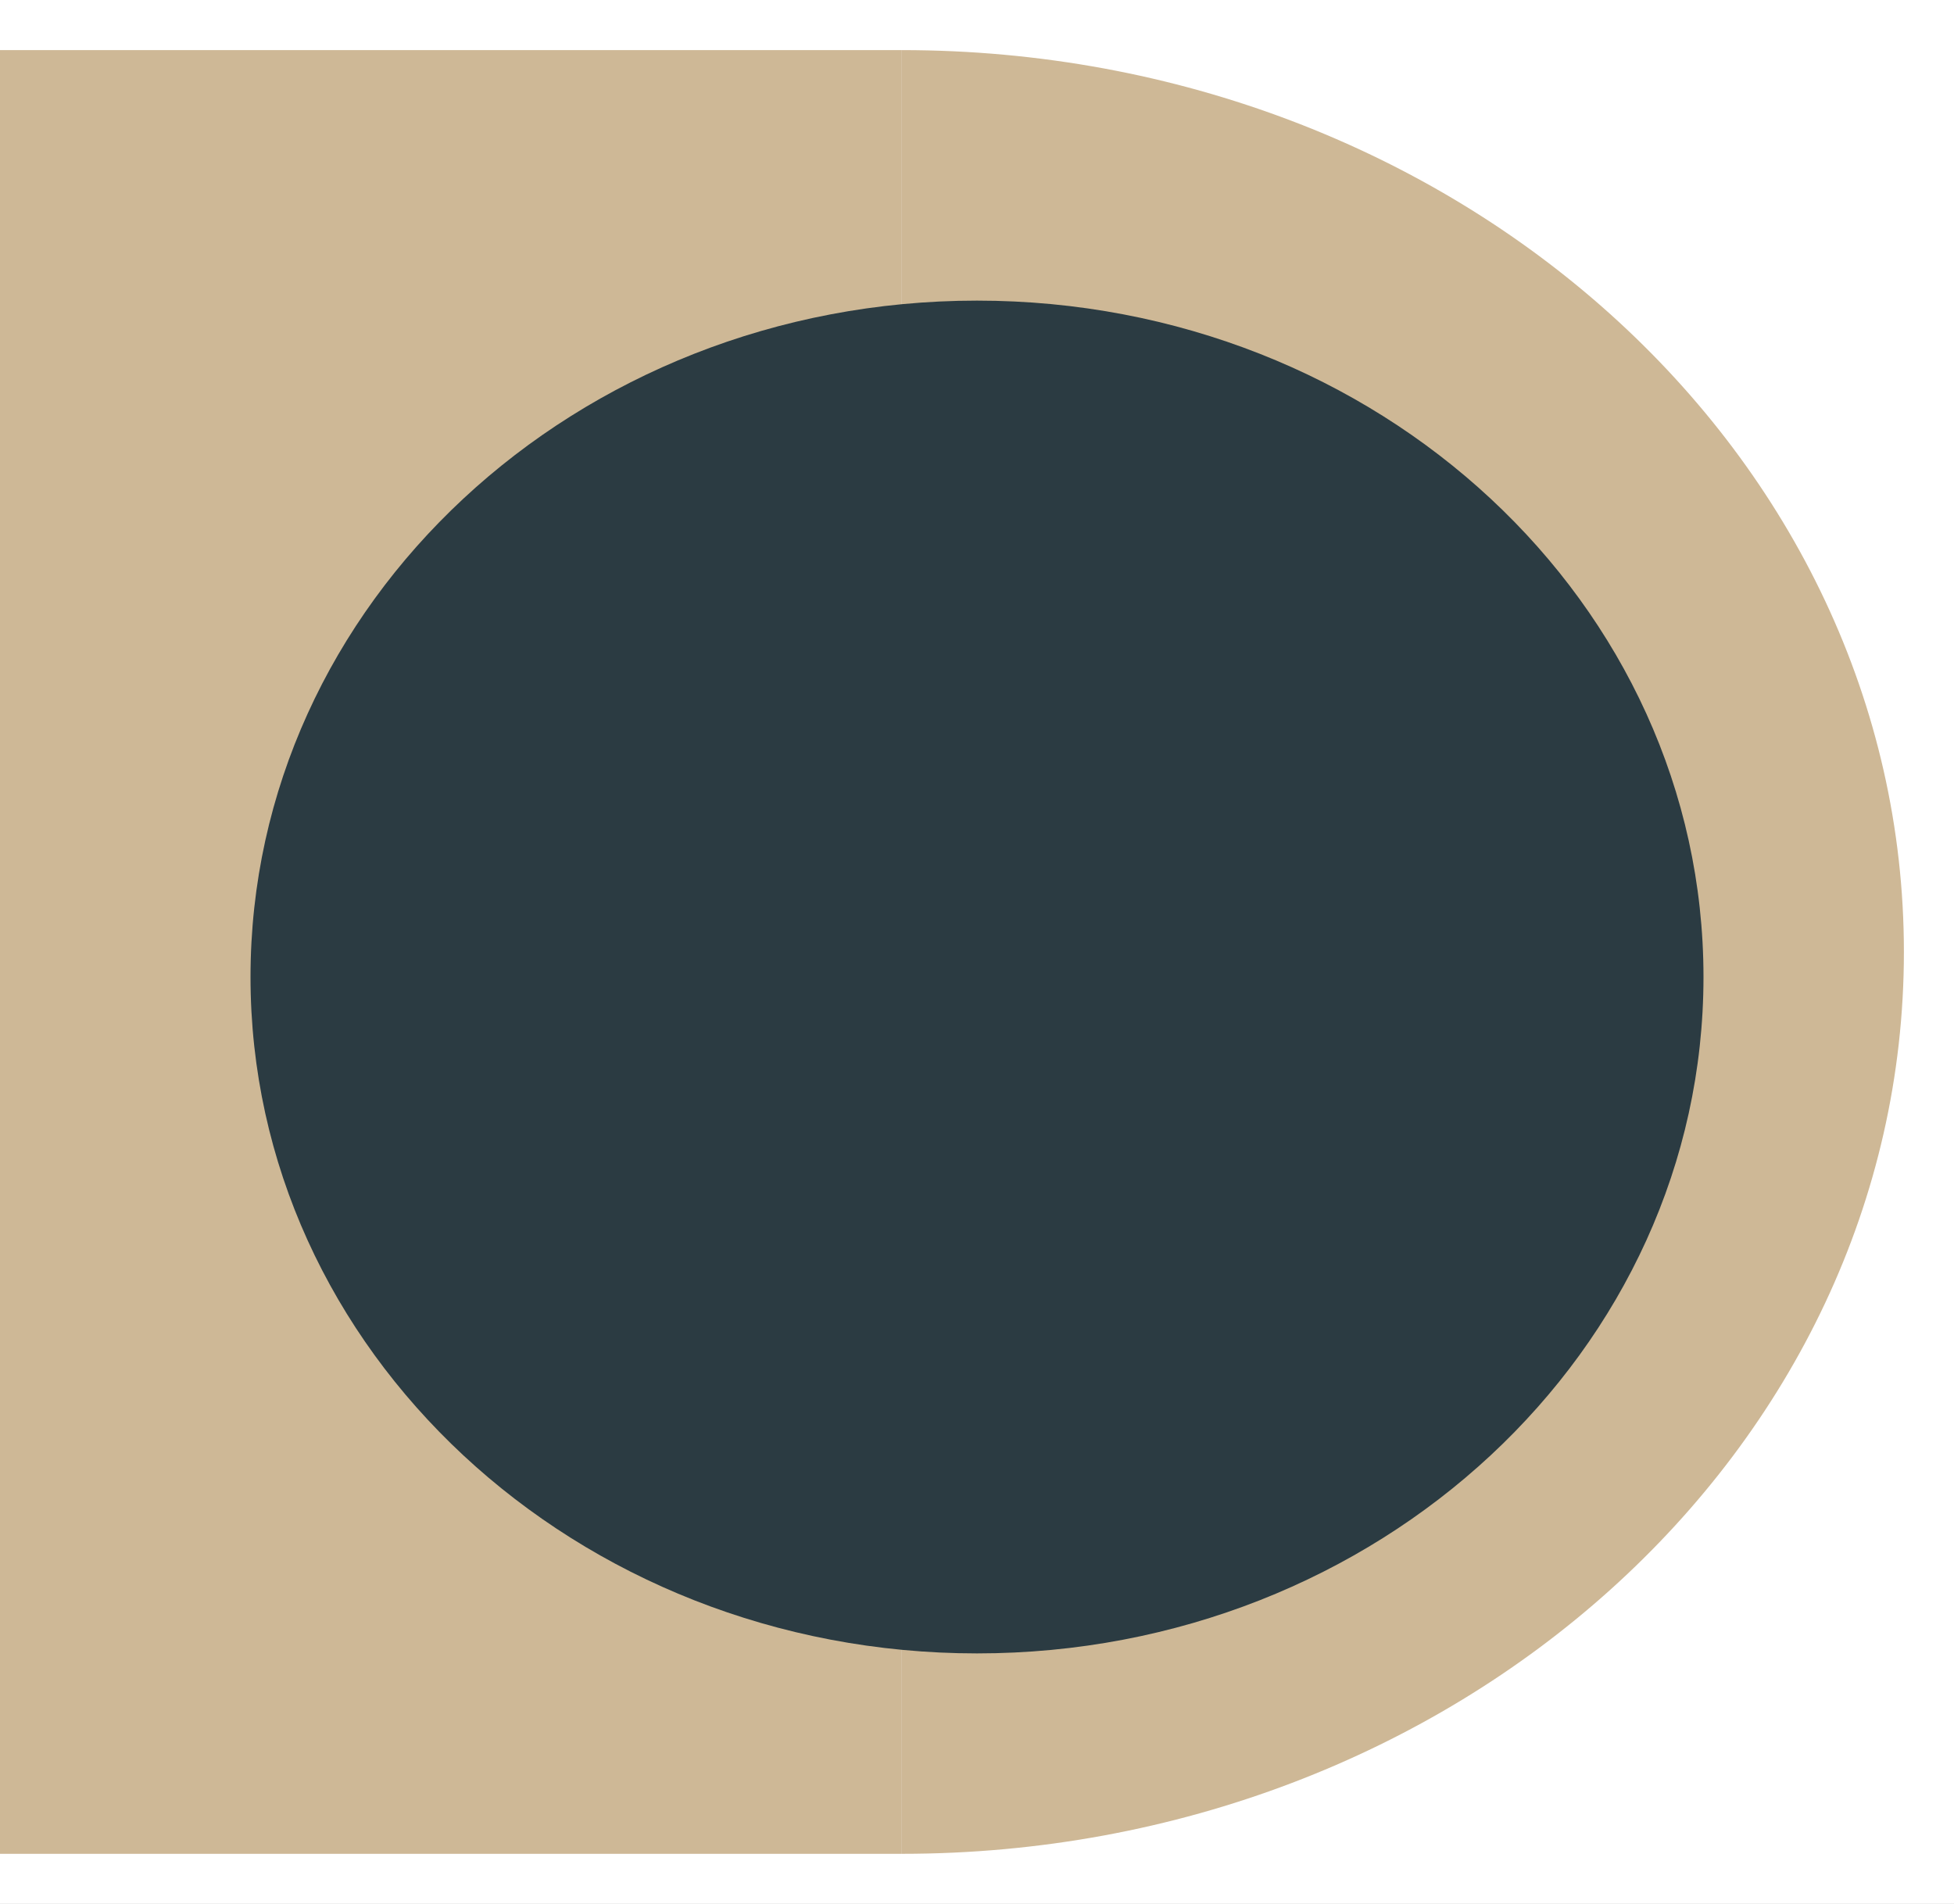 <svg width="39" height="38" viewBox="0 0 39 38" fill="none" xmlns="http://www.w3.org/2000/svg">
<rect x="0" y="0" width="39" height="38" fill="#808080" stroke="none"/>
<rect width="39" height="38" transform="matrix(-1 0 0 1 39 0)" fill="white"/>
<rect width="18" height="36" transform="matrix(-1 0 0 1 18 1)" fill="#CEB896"/>
<path d="M18 1C29.046 1 38 9.059 38 19C38 28.941 29.046 37 18 37V1Z" fill="#CEB896"/>
<path d="M19.5 33C11.492 33 5 26.956 5 19.5C5 12.044 11.492 6 19.5 6C27.508 6 34 12.044 34 19.5C34 26.956 27.508 33 19.5 33Z" fill="#2B3B42"/>
</svg>

